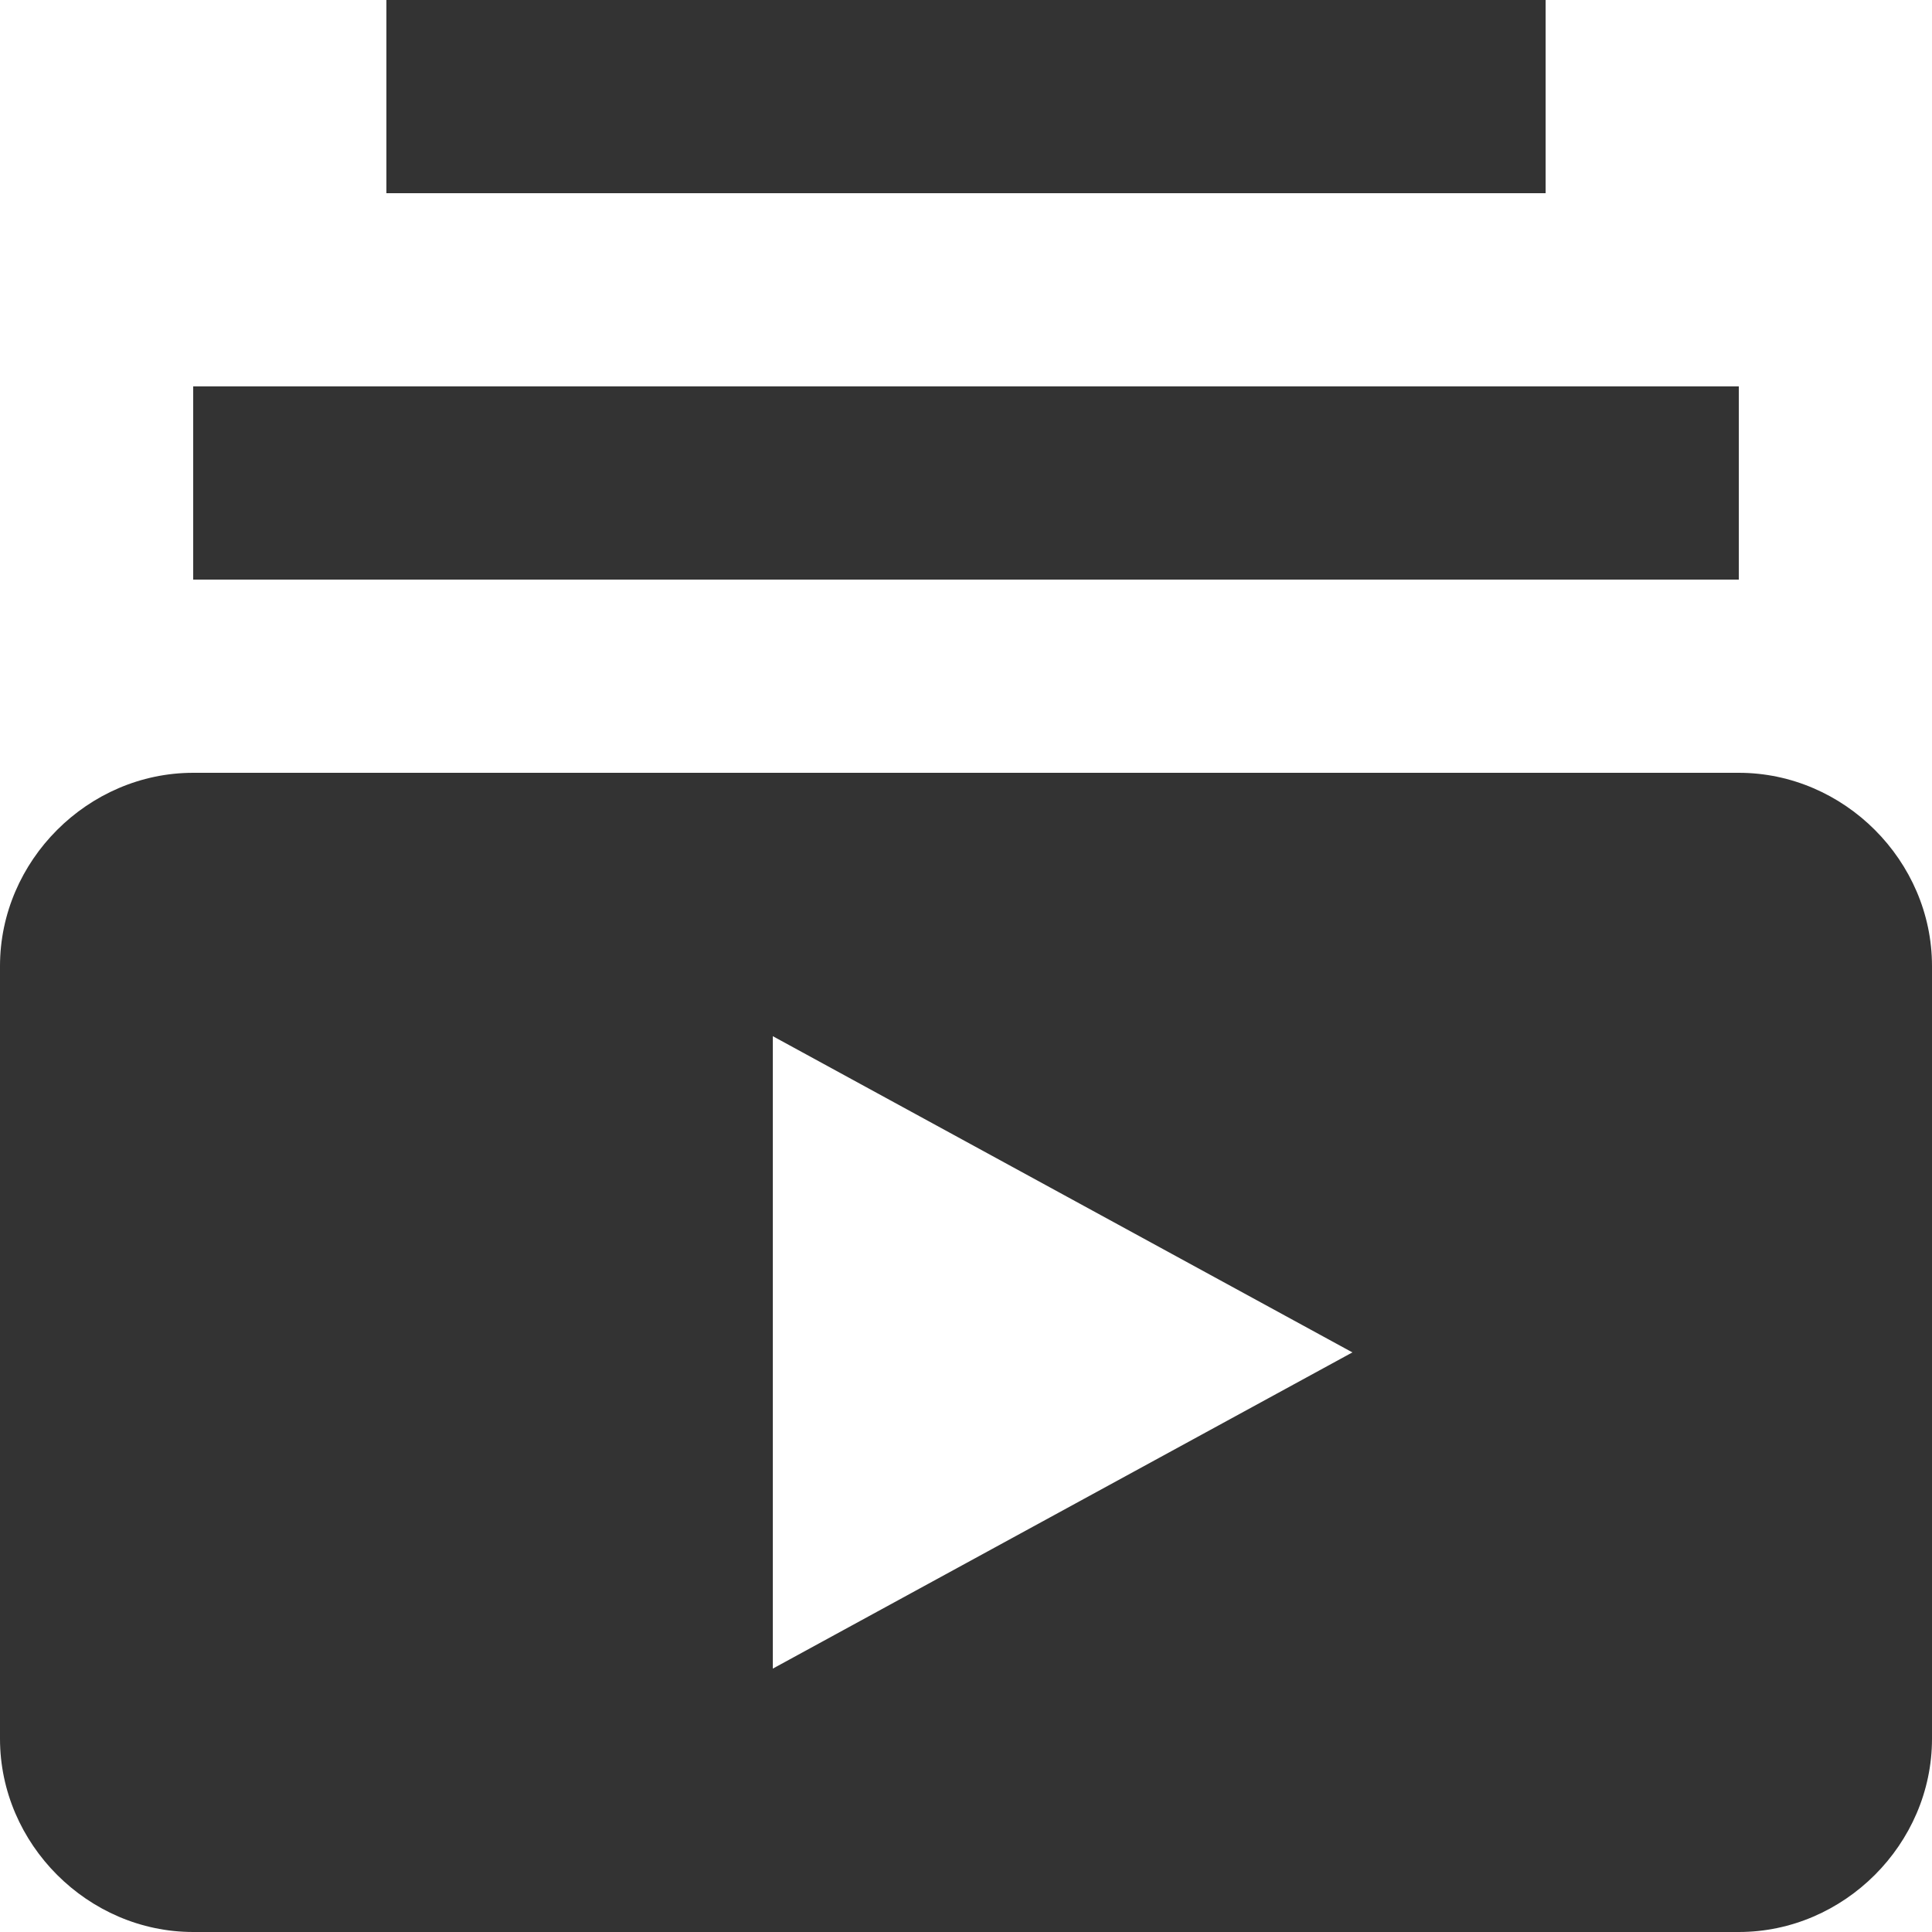 <?xml version="1.0" encoding="utf-8"?>
<!-- Generator: Adobe Illustrator 24.1.1, SVG Export Plug-In . SVG Version: 6.00 Build 0)  -->
<svg version="1.1" id="Layer_1" xmlns="http://www.w3.org/2000/svg" xmlns:xlink="http://www.w3.org/1999/xlink" x="0px" y="0px"
	 viewBox="0 0 512 512" style="enable-background:new 0 0 512 512;" xml:space="preserve">
<style type="text/css">
	.st0{fill:#333333;}
</style>
<g id="XMLID_2_">
	<path id="XMLID_8_" class="st0" d="M460.8,153.6H51.2v-51.2h409.6V153.6z M409.6,0H102.4v51.2h307.2V0z M512,256v204.8
		c0,27.9-23.3,51.2-51.2,51.2H51.2C23.3,512,0,488.7,0,460.8V256c0-27.9,23.3-51.2,51.2-51.2h409.6C488.7,204.8,512,228.1,512,256z
		 M358.4,358.4l-153.6-83.8v167.6L358.4,358.4z"/>
</g>
</svg>
